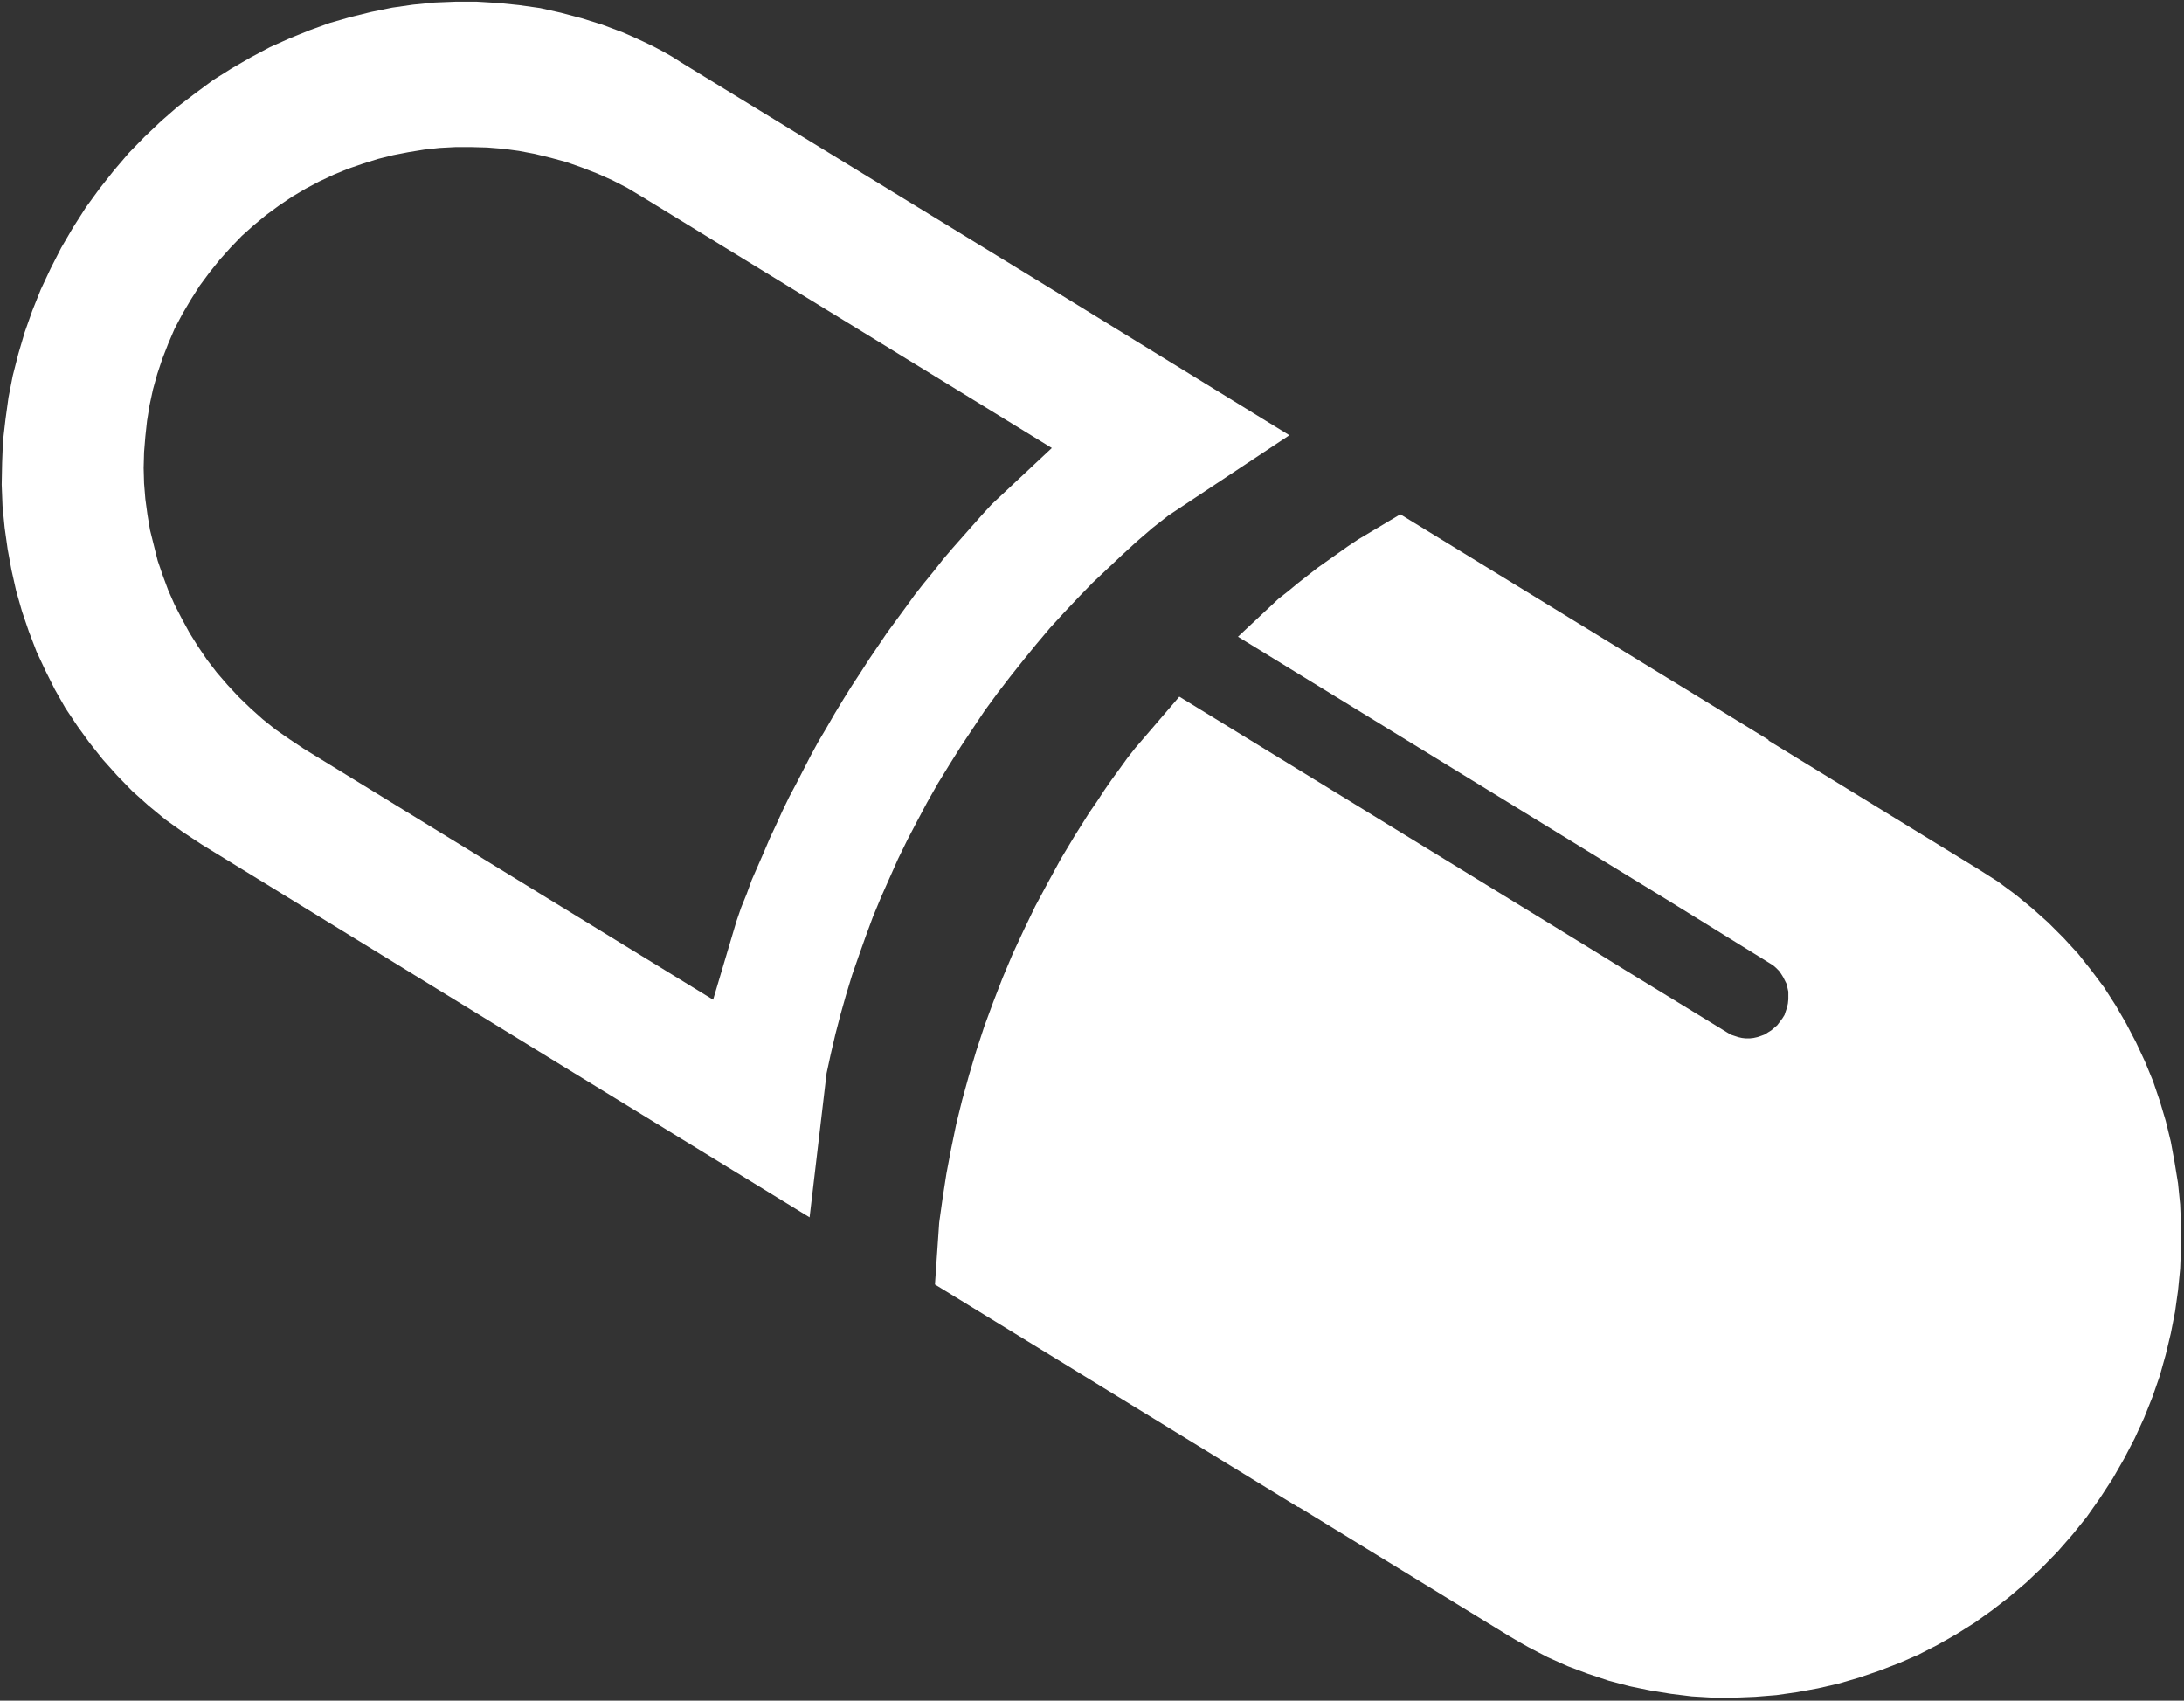 <?xml version="1.0" encoding="UTF-8" standalone="no"?>
<svg
   xmlns:dc="http://purl.org/dc/elements/1.1/"
   xmlns:cc="http://creativecommons.org/ns#"
   xmlns:rdf="http://www.w3.org/1999/02/22-rdf-syntax-ns#"
   xmlns:svg="http://www.w3.org/2000/svg"
   xmlns="http://www.w3.org/2000/svg"
   id="svg12"
   height="169.377mm"
   width="217.532mm"
   version="1.0">
  <rect width="100%" height="100%" fill="#333333" stroke="none"/>
  <defs
     id="defs6">
    <clipPath
       id="clipWmfPath1"
       clipPathUnits="userSpaceOnUse">
      <path
         id="path2"
         d="M 0,0 L 822,0 L 822,640 L 0,640 z" />
    </clipPath>
    <pattern
       y="0"
       x="0"
       height="6"
       width="6"
       patternUnits="userSpaceOnUse"
       id="WMFhbasepattern" />
  </defs>
  <path
     id="path8"
     d="  M 71.833,112.8   L 68.633,118.24   L 65.754,123.68   L 63.354,129.28   L 61.114,135.04   L 59.194,140.8   L 57.594,146.56   L 56.315,152.48   L 55.355,158.4   L 54.715,164.32   L 54.235,170.24   L 54.075,176.16   L 54.235,181.92   L 54.715,187.84   L 55.515,193.76   L 56.475,199.52   L 57.914,205.28   L 59.354,211.04   L 61.274,216.64   L 63.354,222.24   L 65.754,227.68   L 68.473,232.96   L 71.353,238.24   L 74.553,243.36   L 77.912,248.32   L 81.592,253.12   L 85.592,257.76   L 89.751,262.24   L 94.231,266.56   L 98.87,270.72   L 103.67,274.56   L 108.949,278.24   L 114.229,281.76   L 203.18,336.32   L 203.18,336.32   L 268.454,376.32   L 277.253,346.72   L 279.013,341.6   L 281.093,336.48   L 283.012,331.2   L 285.252,326.08   L 287.492,320.96   L 289.732,315.68   L 292.132,310.56   L 294.531,305.28   L 297.091,300   L 299.811,294.88   L 302.531,289.6   L 305.25,284.32   L 308.13,279.04   L 311.17,273.92   L 314.209,268.64   L 317.409,263.36   L 320.609,258.24   L 323.968,253.12   L 327.168,248.16   L 330.528,243.2   L 333.887,238.24   L 337.407,233.44   L 340.927,228.64   L 344.286,224   L 347.806,219.52   L 351.486,215.04   L 355.005,210.56   L 358.685,206.24   L 362.365,202.08   L 366.044,197.92   L 369.724,193.76   L 373.404,189.76   L 395.961,168.64   L 330.528,128.48   L 330.528,128.48   L 241.736,74.08   L 236.137,70.72   L 230.538,67.84   L 224.778,65.28   L 219.019,63.04   L 213.099,60.96   L 207.18,59.36   L 201.26,57.92   L 195.341,56.8   L 189.422,56   L 183.342,55.52   L 177.423,55.36   L 171.503,55.36   L 165.424,55.68   L 159.664,56.32   L 153.745,57.28   L 147.986,58.4   L 142.226,59.84   L 136.627,61.6   L 131.027,63.52   L 125.588,65.76   L 120.148,68.32   L 115.029,71.04   L 109.909,74.08   L 104.95,77.44   L 100.15,80.96   L 95.511,84.8   L 91.031,88.8   L 86.872,93.12   L 82.712,97.76   L 78.872,102.56   L 75.193,107.52   L 71.833,112.8   L 71.833,112.8  z    M 27.517,85.6   L 32.317,78.08   L 37.436,71.04   L 42.876,64.16   L 48.475,57.6   L 54.395,51.52   L 60.634,45.6   L 66.873,40.16   L 73.593,35.04   L 80.312,30.08   L 87.192,25.76   L 94.391,21.6   L 101.59,17.76   L 109.109,14.4   L 116.629,11.36   L 124.148,8.64   L 131.987,6.4   L 139.826,4.48   L 147.666,2.88   L 155.505,1.76   L 163.504,0.96   L 171.503,0.64   L 179.503,0.64   L 187.502,1.12   L 195.341,1.92   L 203.34,3.04   L 211.179,4.8   L 219.019,6.88   L 226.698,9.28   L 230.538,10.72   L 234.377,12.16   L 238.057,13.76   L 241.896,15.52   L 245.576,17.28   L 249.256,19.2   L 252.935,21.28   L 256.455,23.52   L 335.967,72.16   L 395.322,108.48   L 485.393,163.84   L 439.797,194.08   L 433.878,198.72   L 428.118,203.68   L 422.519,208.8   L 416.919,214.08   L 411.32,219.36   L 405.88,224.96   L 400.601,230.56   L 395.322,236.32   L 390.202,242.4   L 385.243,248.48   L 380.283,254.72   L 375.483,260.96   L 370.684,267.52   L 366.204,274.24   L 361.725,280.96   L 357.405,287.84   L 353.086,294.88   L 349.086,301.92   L 345.246,309.12   L 341.567,316.16   L 338.047,323.36   L 334.847,330.56   L 331.648,337.76   L 328.608,345.12   L 325.888,352.48   L 323.329,359.68   L 320.769,367.04   L 318.529,374.4   L 316.449,381.76   L 314.529,389.12   L 312.77,396.64   L 311.17,404   L 304.77,458.24   L 214.699,403.04   L 155.505,366.72   L 75.993,317.92   L 68.953,313.28   L 62.234,308.48   L 55.835,303.2   L 49.755,297.76   L 44.156,292   L 38.716,285.92   L 33.757,279.68   L 29.117,273.28   L 24.638,266.56   L 20.638,259.52   L 17.118,252.48   L 13.759,245.28   L 10.879,237.76   L 8.319,230.24   L 6.079,222.4   L 4.32,214.56   L 2.88,206.72   L 1.76,198.72   L 0.96,190.56   L 0.64,182.4   L 0.8,174.24   L 1.12,166.08   L 2.08,157.76   L 3.2,149.6   L 4.8,141.44   L 6.879,133.28   L 9.279,125.12   L 12.159,116.96   L 15.359,108.96   L 19.038,101.12   L 23.038,93.28   L 27.517,85.6   L 27.517,85.6  z   "
     clip-path="url(#clipWmfPath1)"
     style="fill:#ffffff;fill-rule:evenodd;fill-opacity:1;stroke:none;" />
  <path
     id="path10"
     d="  M 404.601,314.56   L 407.32,310.24   L 410.04,305.92   L 412.92,301.76   L 415.64,297.6   L 418.519,293.44   L 421.559,289.28   L 424.439,285.28   L 427.478,281.44   L 443.957,262.24   L 596.422,355.68   L 611.46,364.96   L 650.177,388.64   L 651.457,389.44   L 652.896,389.92   L 654.336,390.4   L 655.776,390.72   L 657.216,390.88   L 658.656,390.88   L 660.096,390.72   L 661.536,390.4   L 662.975,389.92   L 664.255,389.44   L 665.535,388.64   L 666.815,387.84   L 667.935,386.88   L 669.055,385.92   L 670.015,384.64   L 670.975,383.36   L 671.775,382.08   L 672.255,380.64   L 672.735,379.2   L 673.054,377.76   L 673.214,376.16   L 673.214,374.72   L 673.214,373.28   L 672.895,371.84   L 672.575,370.4   L 671.935,369.12   L 671.295,367.84   L 670.495,366.56   L 669.695,365.44   L 668.575,364.32   L 667.455,363.36   L 666.175,362.56   L 627.619,338.72   L 612.42,329.44   L 466.035,239.68   L 481.233,225.44   L 484.913,222.56   L 488.592,219.52   L 492.272,216.64   L 495.952,213.76   L 499.791,211.04   L 503.631,208.32   L 507.471,205.6   L 511.31,203.04   L 527.149,193.6   L 665.855,278.56   L 665.695,278.72   L 745.047,327.36   L 752.087,331.84   L 758.806,336.8   L 765.046,341.92   L 771.125,347.36   L 776.884,353.12   L 782.324,359.04   L 787.283,365.28   L 792.083,371.68   L 796.402,378.4   L 800.402,385.28   L 804.082,392.32   L 807.441,399.52   L 810.481,406.88   L 813.041,414.4   L 815.281,421.92   L 817.2,429.76   L 818.64,437.6   L 819.92,445.44   L 820.72,453.44   L 821.04,461.44   L 821.04,469.44   L 820.72,477.6   L 819.92,485.76   L 818.8,493.76   L 817.2,501.92   L 815.281,509.92   L 813.041,517.92   L 810.321,525.76   L 807.121,533.76   L 803.602,541.44   L 799.602,549.12   L 795.283,556.64   L 790.483,564   L 785.524,571.04   L 780.244,577.6   L 774.645,584   L 768.725,590.08   L 762.806,595.68   L 756.406,601.12   L 750.007,606.08   L 743.288,610.88   L 736.408,615.2   L 729.369,619.2   L 722.17,622.88   L 714.81,626.08   L 707.291,628.96   L 699.772,631.52   L 692.093,633.76   L 684.413,635.52   L 676.574,636.96   L 668.735,638.08   L 660.736,638.72   L 652.896,639.04   L 644.897,639.04   L 636.898,638.56   L 629.059,637.6   L 621.22,636.32   L 613.38,634.72   L 605.541,632.64   L 597.862,630.08   L 590.183,627.2   L 582.663,623.84   L 578.984,621.92   L 575.304,620   L 571.624,617.92   L 568.105,615.84   L 488.752,567.2   L 488.752,567.36   L 351.966,483.52   L 353.566,460.16   L 354.845,451.04   L 356.285,441.76   L 358.045,432.48   L 359.965,423.2   L 362.205,414.08   L 364.764,404.8   L 367.484,395.68   L 370.524,386.4   L 373.884,377.28   L 377.403,368.16   L 381.243,359.04   L 385.402,350.08   L 389.722,341.12   L 394.522,332.16   L 399.321,323.36   L 404.601,314.56   L 404.601,314.56  z "
     clip-path="url(#clipWmfPath1)"
     style="fill:#ffffff;fill-rule:evenodd;fill-opacity:1;stroke:none;" />
</svg>

